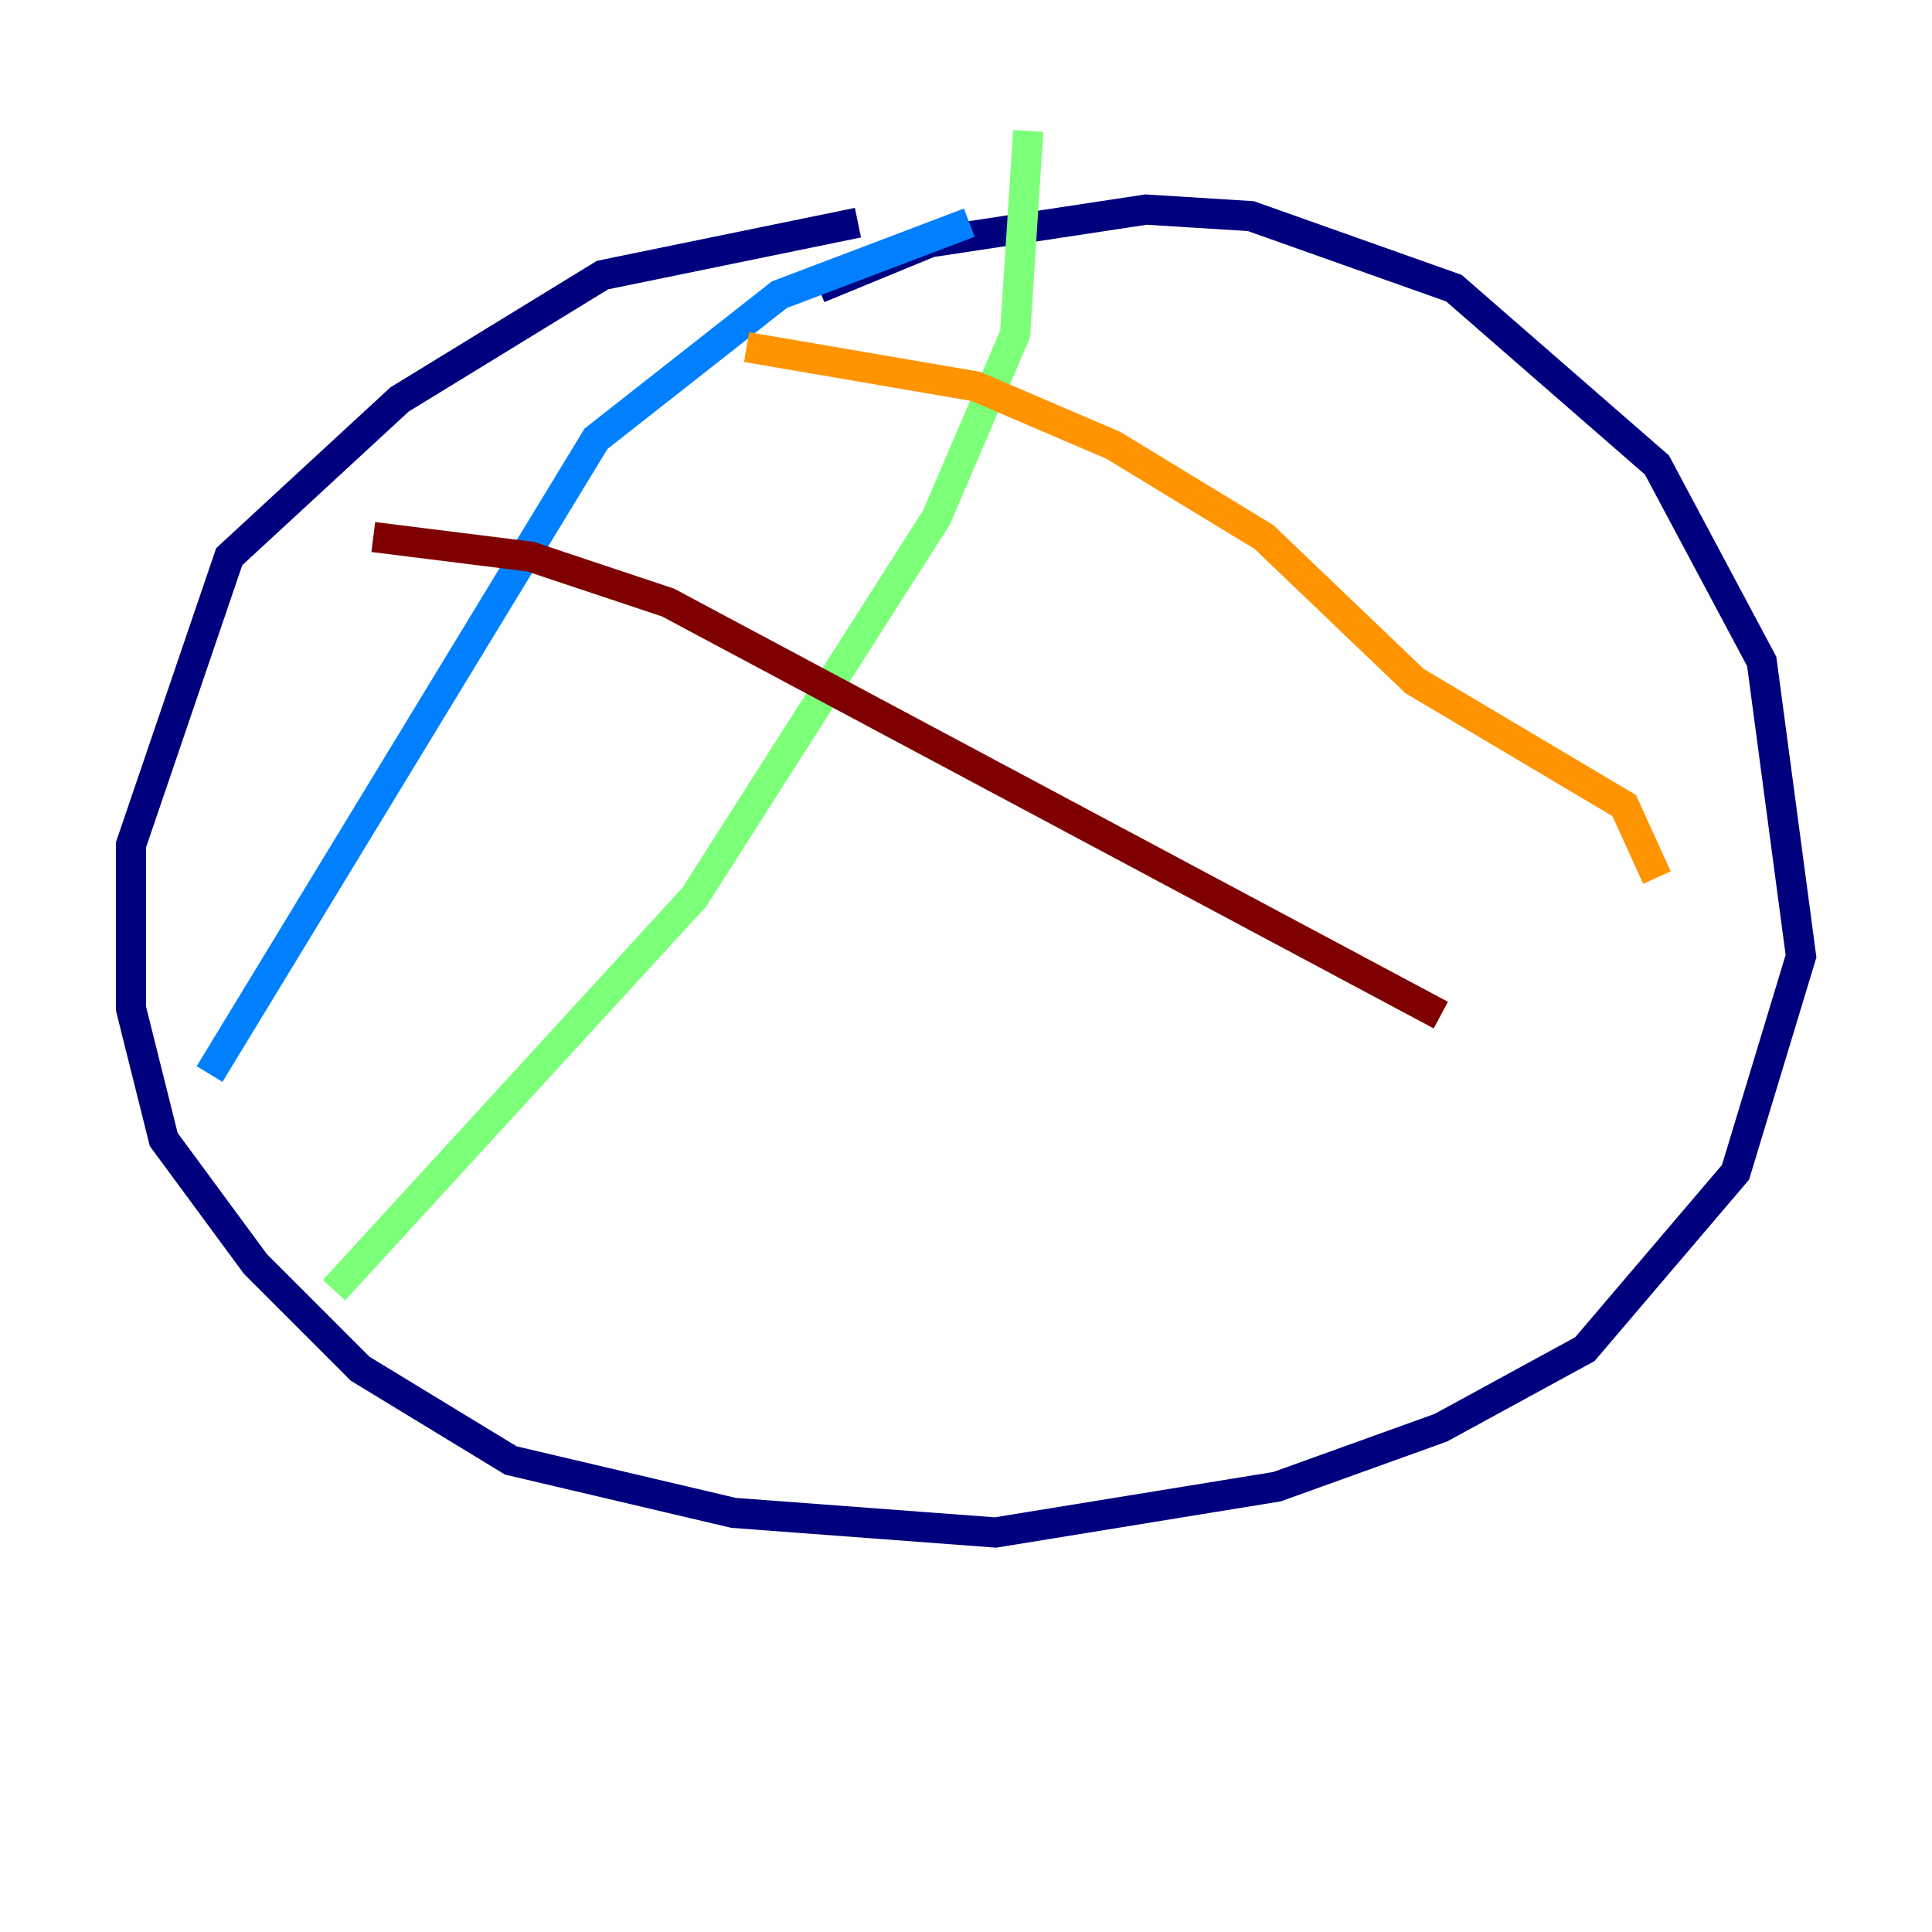<?xml version="1.0" encoding="utf-8" ?>
<svg baseProfile="tiny" height="128" version="1.2" viewBox="0,0,128,128" width="128" xmlns="http://www.w3.org/2000/svg" xmlns:ev="http://www.w3.org/2001/xml-events" xmlns:xlink="http://www.w3.org/1999/xlink"><defs /><polyline fill="none" points="54.237,19.091 61.614,16.054 75.932,13.885 82.875,14.319 96.325,19.091 109.776,30.807 116.719,43.824 119.322,63.349 114.983,77.668 105.003,89.383 95.458,94.59 84.61,98.495 65.953,101.532 48.597,100.231 33.844,96.759 23.864,90.685 16.922,83.742 10.848,75.498 8.678,66.82 8.678,55.973 15.186,36.881 26.468,26.468 39.919,18.224 56.841,14.752" stroke="#00007f" stroke-width="2" /><polyline fill="none" points="64.217,14.752 51.634,19.525 39.485,29.071 13.885,71.159" stroke="#0080ff" stroke-width="2" /><polyline fill="none" points="68.122,8.678 67.254,22.129 62.047,34.278 45.993,59.444 22.129,85.478" stroke="#7cff79" stroke-width="2" /><polyline fill="none" points="49.464,22.997 64.651,25.6 73.763,29.505 83.742,35.58 93.722,45.125 107.607,53.37 109.776,58.142" stroke="#ff9400" stroke-width="2" /><polyline fill="none" points="24.732,35.58 35.146,36.881 44.258,39.919 95.458,67.254" stroke="#7f0000" stroke-width="2" /></svg>